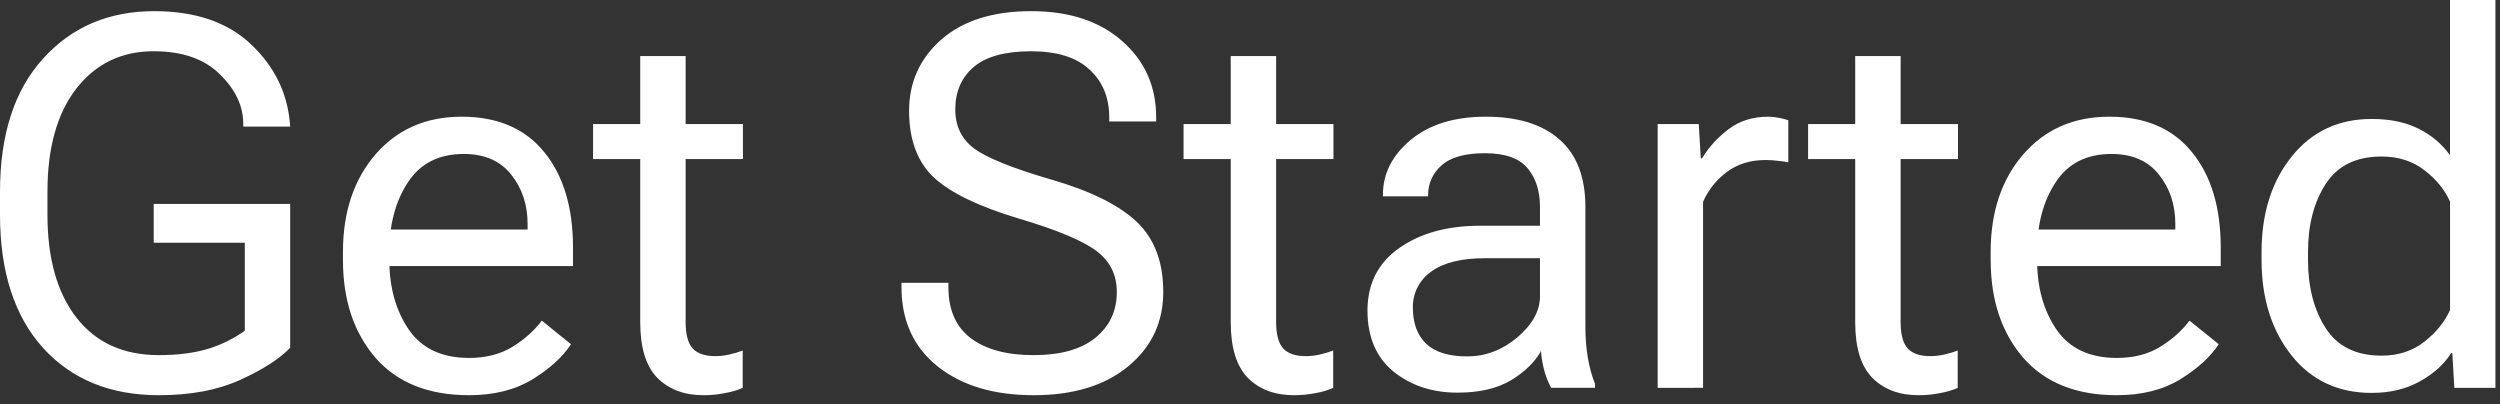 <svg width="99" height="16" viewBox="0 0 99 16" fill="none" xmlns="http://www.w3.org/2000/svg">
<rect x="0" y="0" width="99" height="16" fill="#333333" stroke="none"/>
<path d="M0 8.498V7.594C0 5.337 0.566 3.583 1.698 2.33C2.83 1.072 4.299 0.442 6.107 0.442C7.742 0.442 9.021 0.881 9.944 1.758C10.869 2.635 11.381 3.68 11.481 4.891L11.491 5.013H9.633V4.902C9.633 4.199 9.325 3.546 8.709 2.943C8.093 2.334 7.219 2.029 6.087 2.029C4.815 2.029 3.794 2.521 3.024 3.506C2.261 4.489 1.879 5.853 1.879 7.594V8.497C1.879 10.239 2.264 11.602 3.033 12.586C3.803 13.57 4.889 14.063 6.288 14.063C7.018 14.063 7.648 13.985 8.176 13.832C8.72 13.674 9.233 13.426 9.694 13.098V9.613H6.087V8.077H11.491V13.771C11.056 14.221 10.393 14.646 9.503 15.047C8.618 15.449 7.547 15.65 6.288 15.65C4.367 15.65 2.837 15.024 1.698 13.771C0.567 12.512 0 10.754 0 8.498ZM13.581 10.296V9.975C13.581 8.401 14.009 7.115 14.866 6.118C15.73 5.12 16.869 4.621 18.281 4.621C19.701 4.621 20.79 5.086 21.546 6.017C22.31 6.947 22.691 8.21 22.691 9.803V10.537H14.675V9.09H20.893V8.87C20.893 8.106 20.675 7.453 20.241 6.911C19.811 6.368 19.185 6.097 18.362 6.097C17.377 6.097 16.641 6.472 16.152 7.222C15.663 7.965 15.418 8.883 15.418 9.975V10.296C15.418 11.387 15.677 12.307 16.192 13.058C16.707 13.801 17.502 14.174 18.573 14.174C19.235 14.174 19.805 14.03 20.28 13.742C20.762 13.447 21.154 13.098 21.456 12.697L22.61 13.631C22.29 14.127 21.784 14.589 21.094 15.017C20.405 15.439 19.563 15.65 18.573 15.65C16.966 15.65 15.73 15.154 14.866 14.164C14.009 13.166 13.581 11.877 13.581 10.296ZM23.485 6.298V4.912H29.421V6.298H23.485ZM25.353 12.757V2.221H27.151V12.758C27.151 13.246 27.245 13.594 27.432 13.801C27.619 14.002 27.918 14.103 28.326 14.103C28.507 14.103 28.688 14.082 28.869 14.042C29.049 14.002 29.23 13.949 29.411 13.882V15.359C29.2 15.453 28.977 15.52 28.749 15.559C28.454 15.621 28.154 15.652 27.854 15.65C27.09 15.65 26.482 15.418 26.025 14.957C25.577 14.495 25.353 13.761 25.353 12.757ZM35.699 11.37V11.2H37.557V11.371C37.557 12.269 37.851 12.941 38.441 13.39C39.037 13.839 39.867 14.063 40.933 14.063C41.997 14.063 42.81 13.834 43.373 13.38C43.942 12.918 44.226 12.312 44.226 11.562C44.226 10.879 43.955 10.336 43.414 9.935C42.871 9.526 41.842 9.097 40.329 8.649C38.763 8.181 37.648 7.641 36.985 7.032C36.328 6.415 36 5.535 36 4.39C36 3.258 36.425 2.318 37.275 1.567C38.133 0.817 39.319 0.442 40.832 0.442C42.345 0.442 43.546 0.837 44.438 1.627C45.335 2.411 45.784 3.418 45.784 4.651V4.811H43.926V4.651C43.926 3.861 43.664 3.227 43.142 2.752C42.626 2.27 41.856 2.03 40.832 2.03C39.807 2.03 39.05 2.237 38.561 2.651C38.073 3.067 37.829 3.63 37.829 4.339C37.829 4.989 38.077 5.502 38.571 5.877C39.074 6.251 40.095 6.663 41.634 7.111C43.182 7.56 44.307 8.117 45.01 8.779C45.713 9.442 46.065 10.369 46.065 11.561C46.065 12.761 45.603 13.742 44.679 14.505C43.754 15.269 42.506 15.65 40.933 15.65C39.352 15.65 38.082 15.269 37.126 14.505C36.175 13.742 35.699 12.697 35.699 11.37ZM46.869 6.298V4.912H52.805V6.298H46.869ZM48.737 12.757V2.221H50.535V12.758C50.535 13.246 50.629 13.594 50.816 13.801C51.003 14.002 51.302 14.103 51.71 14.103C51.89 14.103 52.072 14.082 52.253 14.042C52.433 14.002 52.614 13.949 52.795 13.882V15.359C52.584 15.453 52.361 15.52 52.133 15.559C51.839 15.621 51.538 15.652 51.238 15.65C50.474 15.65 49.865 15.418 49.409 14.957C48.961 14.495 48.737 13.761 48.737 12.757ZM54.152 12.295C54.152 11.237 54.57 10.413 55.408 9.824C56.245 9.234 57.313 8.939 58.611 8.939H60.983V8.197C60.983 7.56 60.818 7.048 60.49 6.659C60.162 6.265 59.599 6.067 58.802 6.067C58.006 6.067 57.431 6.231 57.075 6.559C56.91 6.702 56.778 6.88 56.688 7.079C56.598 7.279 56.552 7.495 56.553 7.714V7.775H54.765V7.704C54.765 6.874 55.13 6.154 55.859 5.544C56.597 4.929 57.591 4.621 58.842 4.621C60.095 4.621 61.063 4.918 61.745 5.514C62.435 6.111 62.781 7.005 62.781 8.197V12.947C62.781 13.383 62.815 13.794 62.881 14.183C62.947 14.565 63.041 14.903 63.162 15.198V15.358H61.425C61.315 15.151 61.226 14.932 61.162 14.706C61.09 14.443 61.043 14.174 61.023 13.902C60.782 14.337 60.386 14.722 59.838 15.057C59.289 15.385 58.582 15.549 57.718 15.549C56.72 15.549 55.877 15.271 55.186 14.716C54.497 14.153 54.152 13.346 54.152 12.295ZM55.95 12.194C55.95 12.797 56.125 13.269 56.472 13.611C56.826 13.945 57.369 14.113 58.099 14.113C58.83 14.113 59.493 13.862 60.088 13.359C60.685 12.85 60.983 12.307 60.983 11.733V10.225H58.813C57.869 10.225 57.155 10.403 56.673 10.758C56.443 10.918 56.256 11.134 56.13 11.384C56.003 11.635 55.942 11.914 55.95 12.194ZM65.643 15.359V4.912H67.271L67.351 6.269H67.401C67.669 5.826 68.021 5.441 68.456 5.113C68.89 4.785 69.41 4.622 70.013 4.622C70.16 4.622 70.314 4.638 70.474 4.671C70.634 4.705 70.749 4.735 70.817 4.762V6.427C70.682 6.401 70.542 6.382 70.394 6.367C70.247 6.347 70.086 6.337 69.912 6.337C69.317 6.337 68.807 6.495 68.385 6.809C67.971 7.114 67.646 7.523 67.441 7.994V15.358L65.643 15.359ZM71.6 6.298V4.912H77.536V6.298H71.6ZM73.466 12.757V2.221H75.265V12.758C75.265 13.246 75.359 13.594 75.546 13.801C75.734 14.002 76.032 14.103 76.44 14.103C76.621 14.103 76.801 14.082 76.983 14.042C77.163 14.002 77.344 13.949 77.525 13.882V15.359C77.313 15.453 77.09 15.52 76.862 15.559C76.568 15.621 76.268 15.652 75.968 15.65C75.205 15.65 74.595 15.418 74.139 14.957C73.691 14.495 73.466 13.761 73.466 12.757ZM78.83 10.296V9.975C78.83 8.401 79.259 7.115 80.117 6.118C80.981 5.12 82.119 4.621 83.531 4.621C84.951 4.621 86.039 5.086 86.795 6.017C87.559 6.947 87.941 8.21 87.941 9.803V10.537H79.926V9.09H86.143V8.87C86.143 8.106 85.926 7.453 85.49 6.911C85.062 6.368 84.435 6.097 83.611 6.097C82.627 6.097 81.89 6.472 81.402 7.222C80.913 7.965 80.669 8.883 80.669 9.975V10.296C80.669 11.387 80.927 12.307 81.442 13.058C81.958 13.801 82.751 14.174 83.823 14.174C84.486 14.174 85.055 14.03 85.53 13.742C86.013 13.447 86.405 13.098 86.705 12.697L87.861 13.631C87.539 14.127 87.033 14.589 86.344 15.017C85.654 15.439 84.814 15.65 83.823 15.65C82.216 15.65 80.981 15.154 80.117 14.164C79.259 13.166 78.831 11.877 78.831 10.296H78.83ZM89.558 10.296V9.975C89.558 8.455 89.953 7.199 90.744 6.208C91.541 5.21 92.599 4.711 93.918 4.711C94.654 4.711 95.278 4.841 95.786 5.103C96.278 5.344 96.702 5.703 97.021 6.147V2.09808e-05H98.819V15.359H97.192L97.112 13.983H97.062C96.794 14.417 96.385 14.79 95.837 15.097C95.288 15.406 94.648 15.559 93.917 15.559C92.591 15.559 91.534 15.064 90.744 14.073C89.953 13.075 89.558 11.816 89.558 10.296ZM91.397 10.296C91.397 11.367 91.631 12.269 92.099 12.998C92.568 13.721 93.305 14.084 94.31 14.084C94.973 14.084 95.538 13.898 96.007 13.53C96.475 13.162 96.814 12.744 97.022 12.274V7.985C96.814 7.517 96.475 7.102 96.007 6.739C95.538 6.378 94.973 6.198 94.31 6.198C93.304 6.198 92.568 6.559 92.099 7.283C91.631 8.006 91.397 8.903 91.397 9.975V10.296Z" fill="white"/>
</svg>
